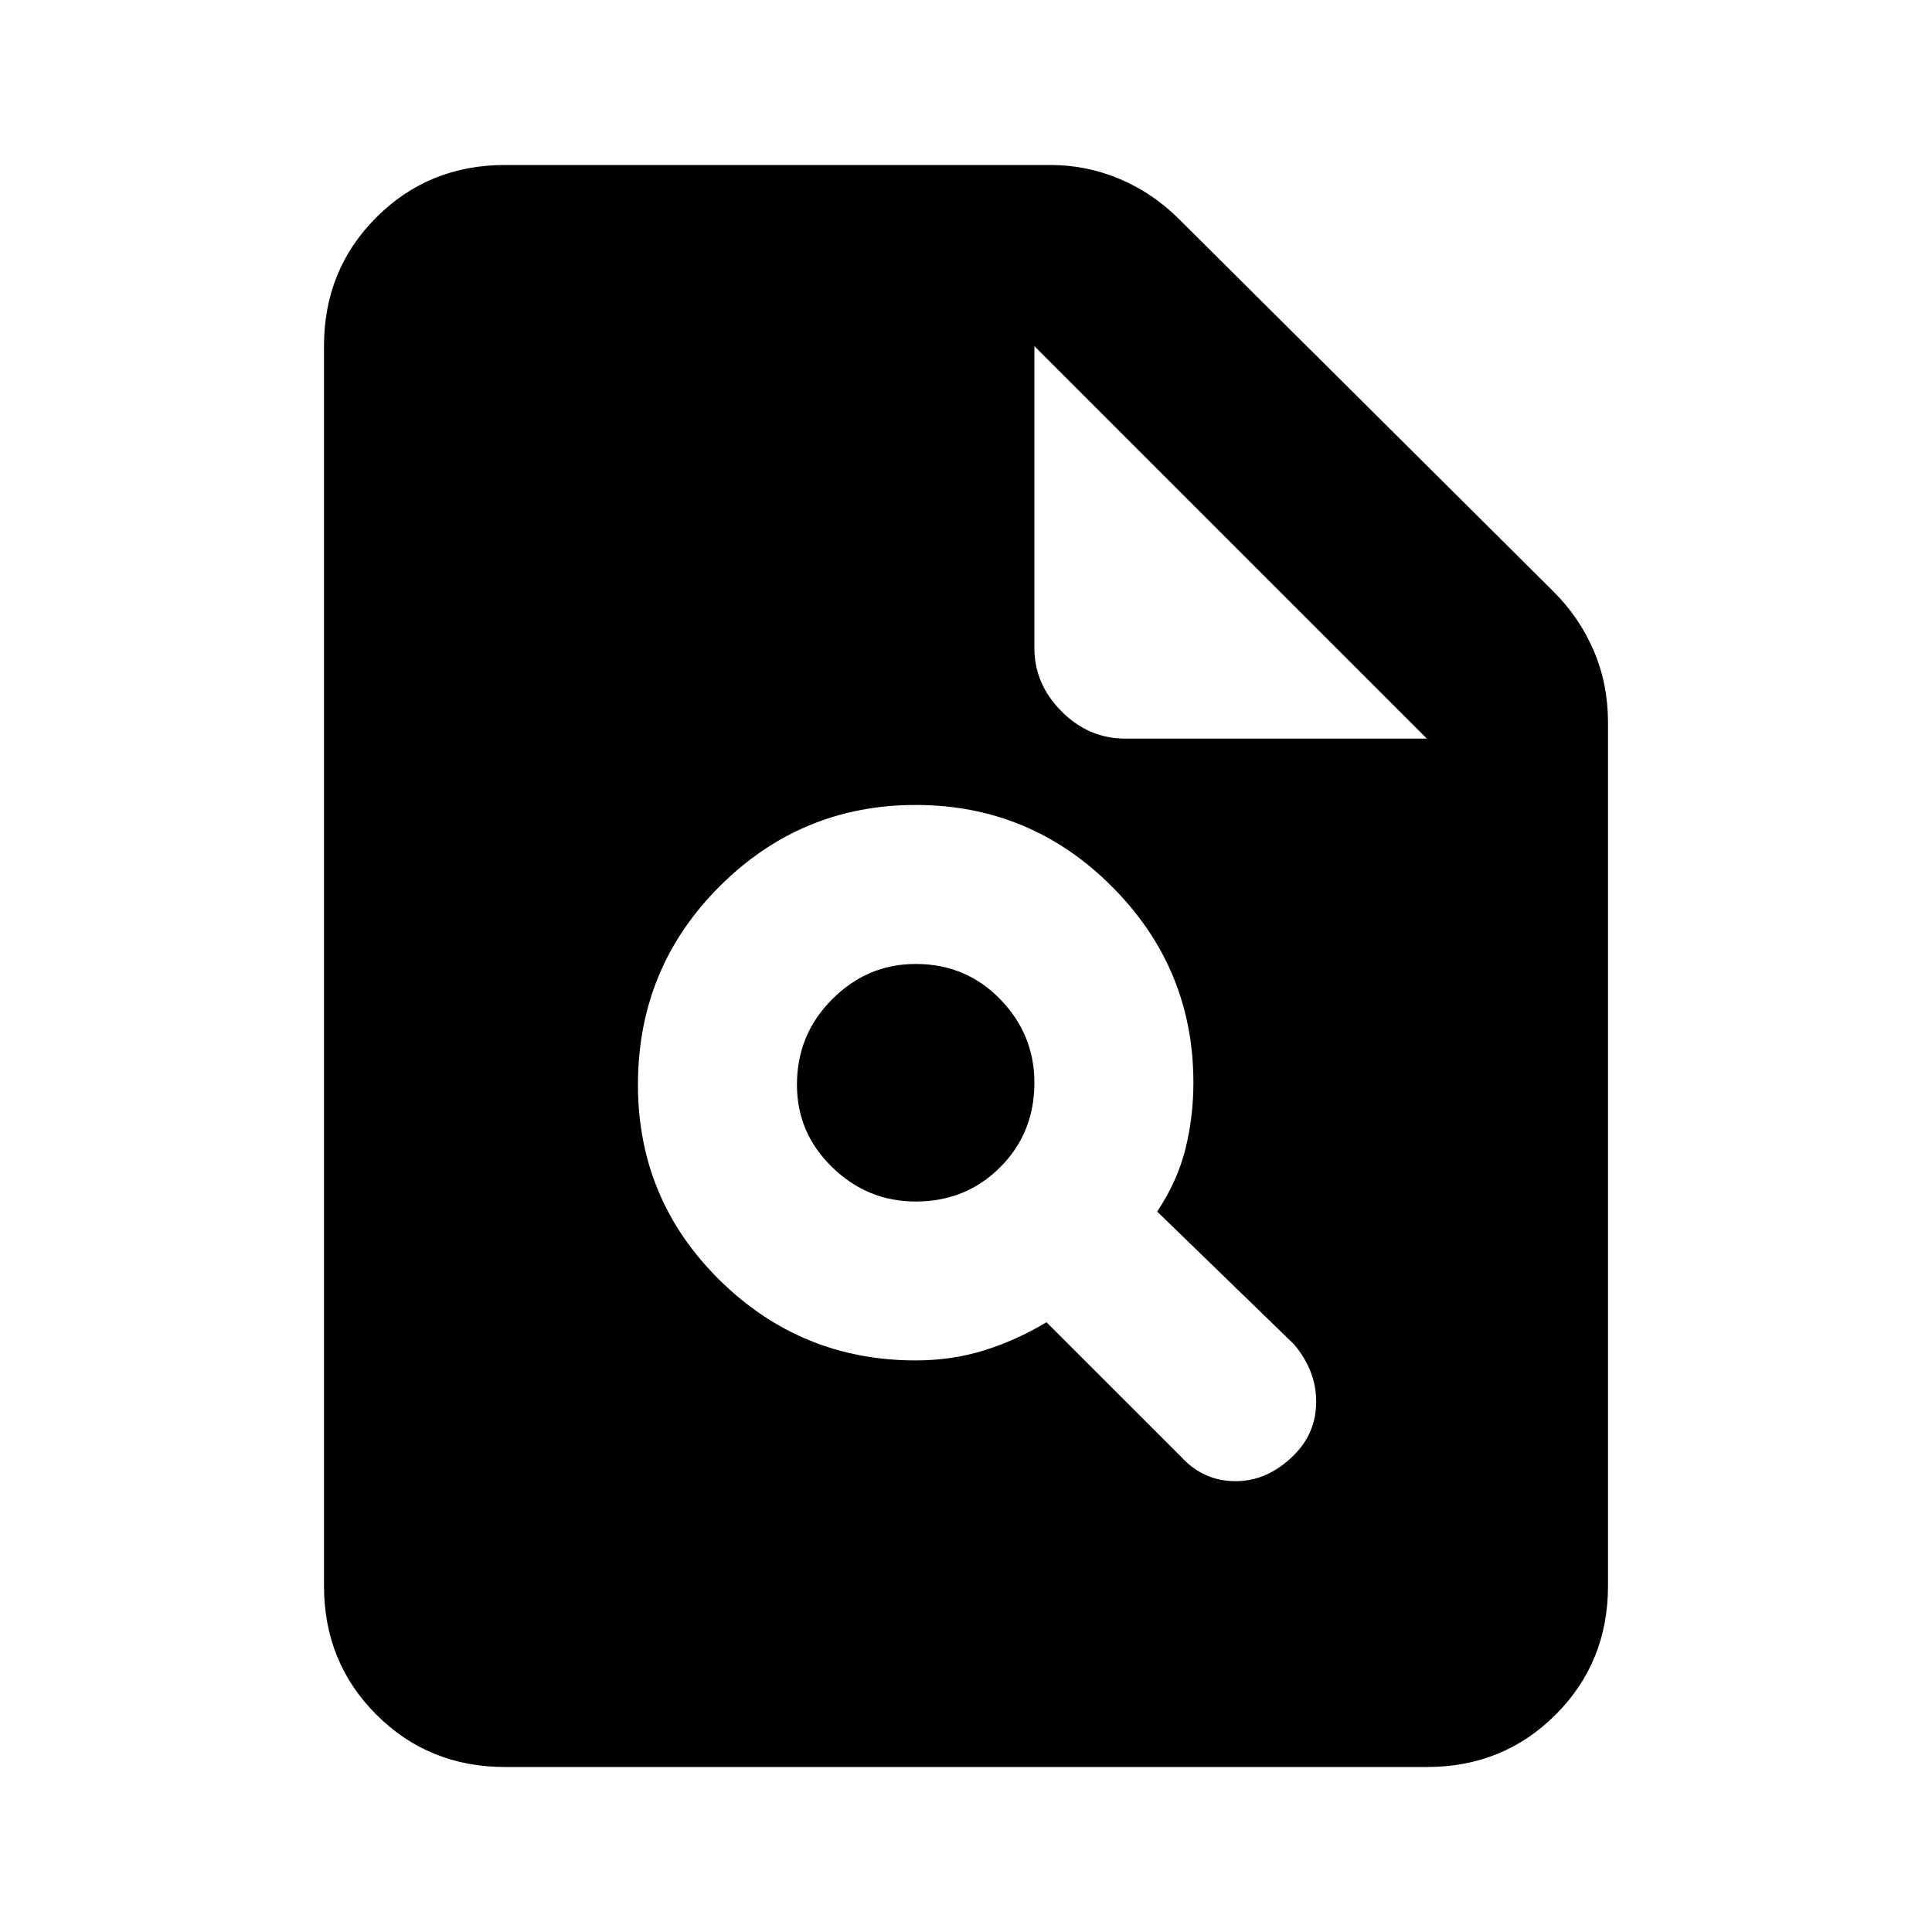 <svg xmlns="http://www.w3.org/2000/svg" height="20" width="20"><path d="M9.479 14.083Q9.854 14.083 10.188 13.979Q10.521 13.875 10.833 13.688L12.229 15.083Q12.458 15.333 12.792 15.333Q13.125 15.333 13.396 15.062Q13.625 14.833 13.625 14.51Q13.625 14.188 13.396 13.917L11.979 12.542Q12.188 12.229 12.271 11.896Q12.354 11.562 12.354 11.208Q12.354 10.021 11.51 9.177Q10.667 8.333 9.479 8.333Q8.292 8.333 7.448 9.177Q6.604 10.021 6.604 11.229Q6.604 12.417 7.448 13.25Q8.292 14.083 9.479 14.083ZM9.479 12.438Q8.979 12.438 8.615 12.083Q8.25 11.729 8.25 11.229Q8.25 10.708 8.615 10.344Q8.979 9.979 9.479 9.979Q10 9.979 10.354 10.344Q10.708 10.708 10.708 11.208Q10.708 11.729 10.354 12.083Q10 12.438 9.479 12.438ZM5.229 18.292Q4.438 18.292 3.896 17.75Q3.354 17.208 3.354 16.417V3.583Q3.354 2.792 3.896 2.25Q4.438 1.708 5.229 1.708H10.875Q11.25 1.708 11.594 1.854Q11.938 2 12.208 2.271L16.083 6.125Q16.354 6.396 16.5 6.74Q16.646 7.083 16.646 7.479V16.417Q16.646 17.208 16.104 17.75Q15.562 18.292 14.771 18.292ZM11.646 7.646H14.771L10.708 3.583V6.708Q10.708 7.083 10.99 7.365Q11.271 7.646 11.646 7.646Z"/></svg>